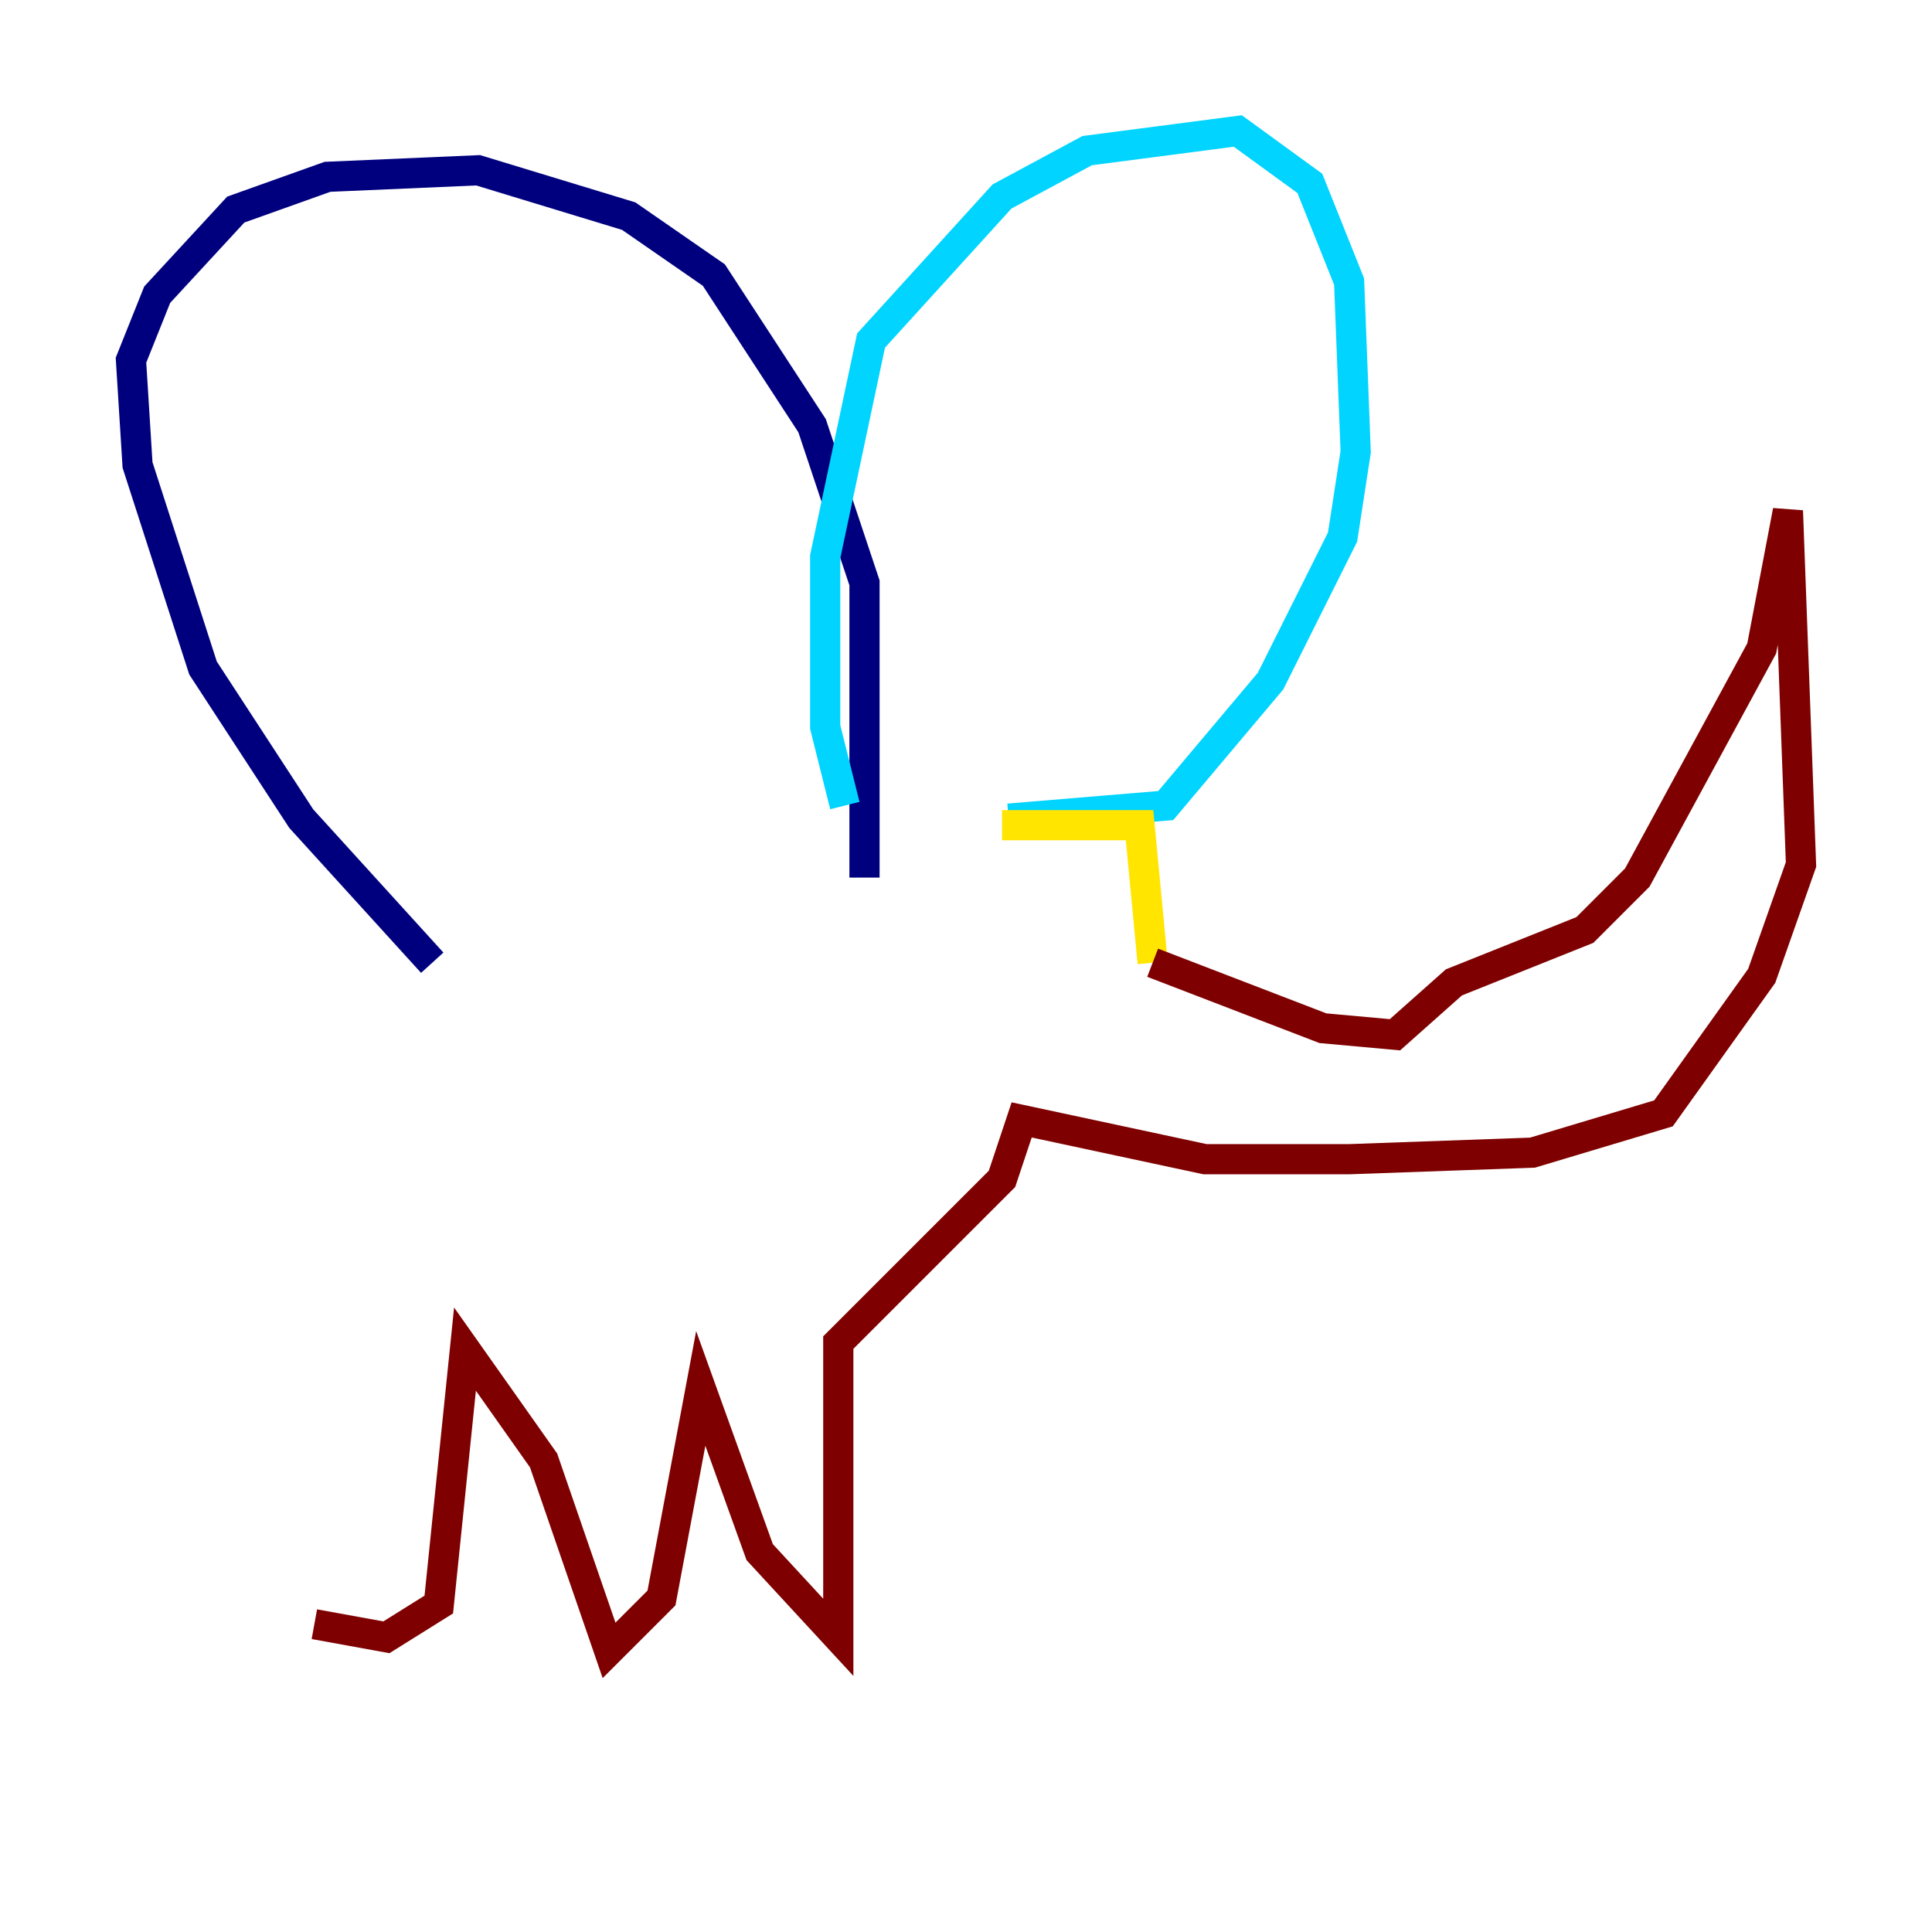 <?xml version="1.0" encoding="utf-8" ?>
<svg baseProfile="tiny" height="128" version="1.2" viewBox="0,0,128,128" width="128" xmlns="http://www.w3.org/2000/svg" xmlns:ev="http://www.w3.org/2001/xml-events" xmlns:xlink="http://www.w3.org/1999/xlink"><defs /><polyline fill="none" points="28.637,63.783 19.959,54.237 13.451,44.258 9.112,30.807 8.678,23.864 10.414,19.525 15.62,13.885 21.695,11.715 31.675,11.281 41.654,14.319 47.295,18.224 53.803,28.203 57.275,38.617 57.275,58.142" stroke="#00007f" stroke-width="2" /><polyline fill="none" points="55.973,53.37 54.671,48.163 54.671,36.881 57.709,22.563 66.386,13.017 72.027,9.98 82.007,8.678 86.78,12.149 89.383,18.658 89.817,29.939 88.949,35.58 84.176,45.125 77.234,53.37 66.82,54.237" stroke="#00d4ff" stroke-width="2" /><polyline fill="none" points="66.386,54.671 75.498,54.671 76.366,63.783" stroke="#ffe500" stroke-width="2" /><polyline fill="none" points="76.366,63.783 87.647,68.122 92.42,68.556 96.325,65.085 105.003,61.614 108.475,58.142 116.719,42.956 118.454,33.844 119.322,57.275 116.719,64.651 110.21,73.763 101.532,76.366 89.383,76.8 79.837,76.8 67.688,74.197 66.386,78.102 55.539,88.949 55.539,108.475 50.332,102.834 46.427,91.986 43.824,105.871 40.352,109.342 36.014,96.759 30.807,89.383 29.071,106.305 25.6,108.475 20.827,107.607" stroke="#7f0000" stroke-width="2" /></svg>
